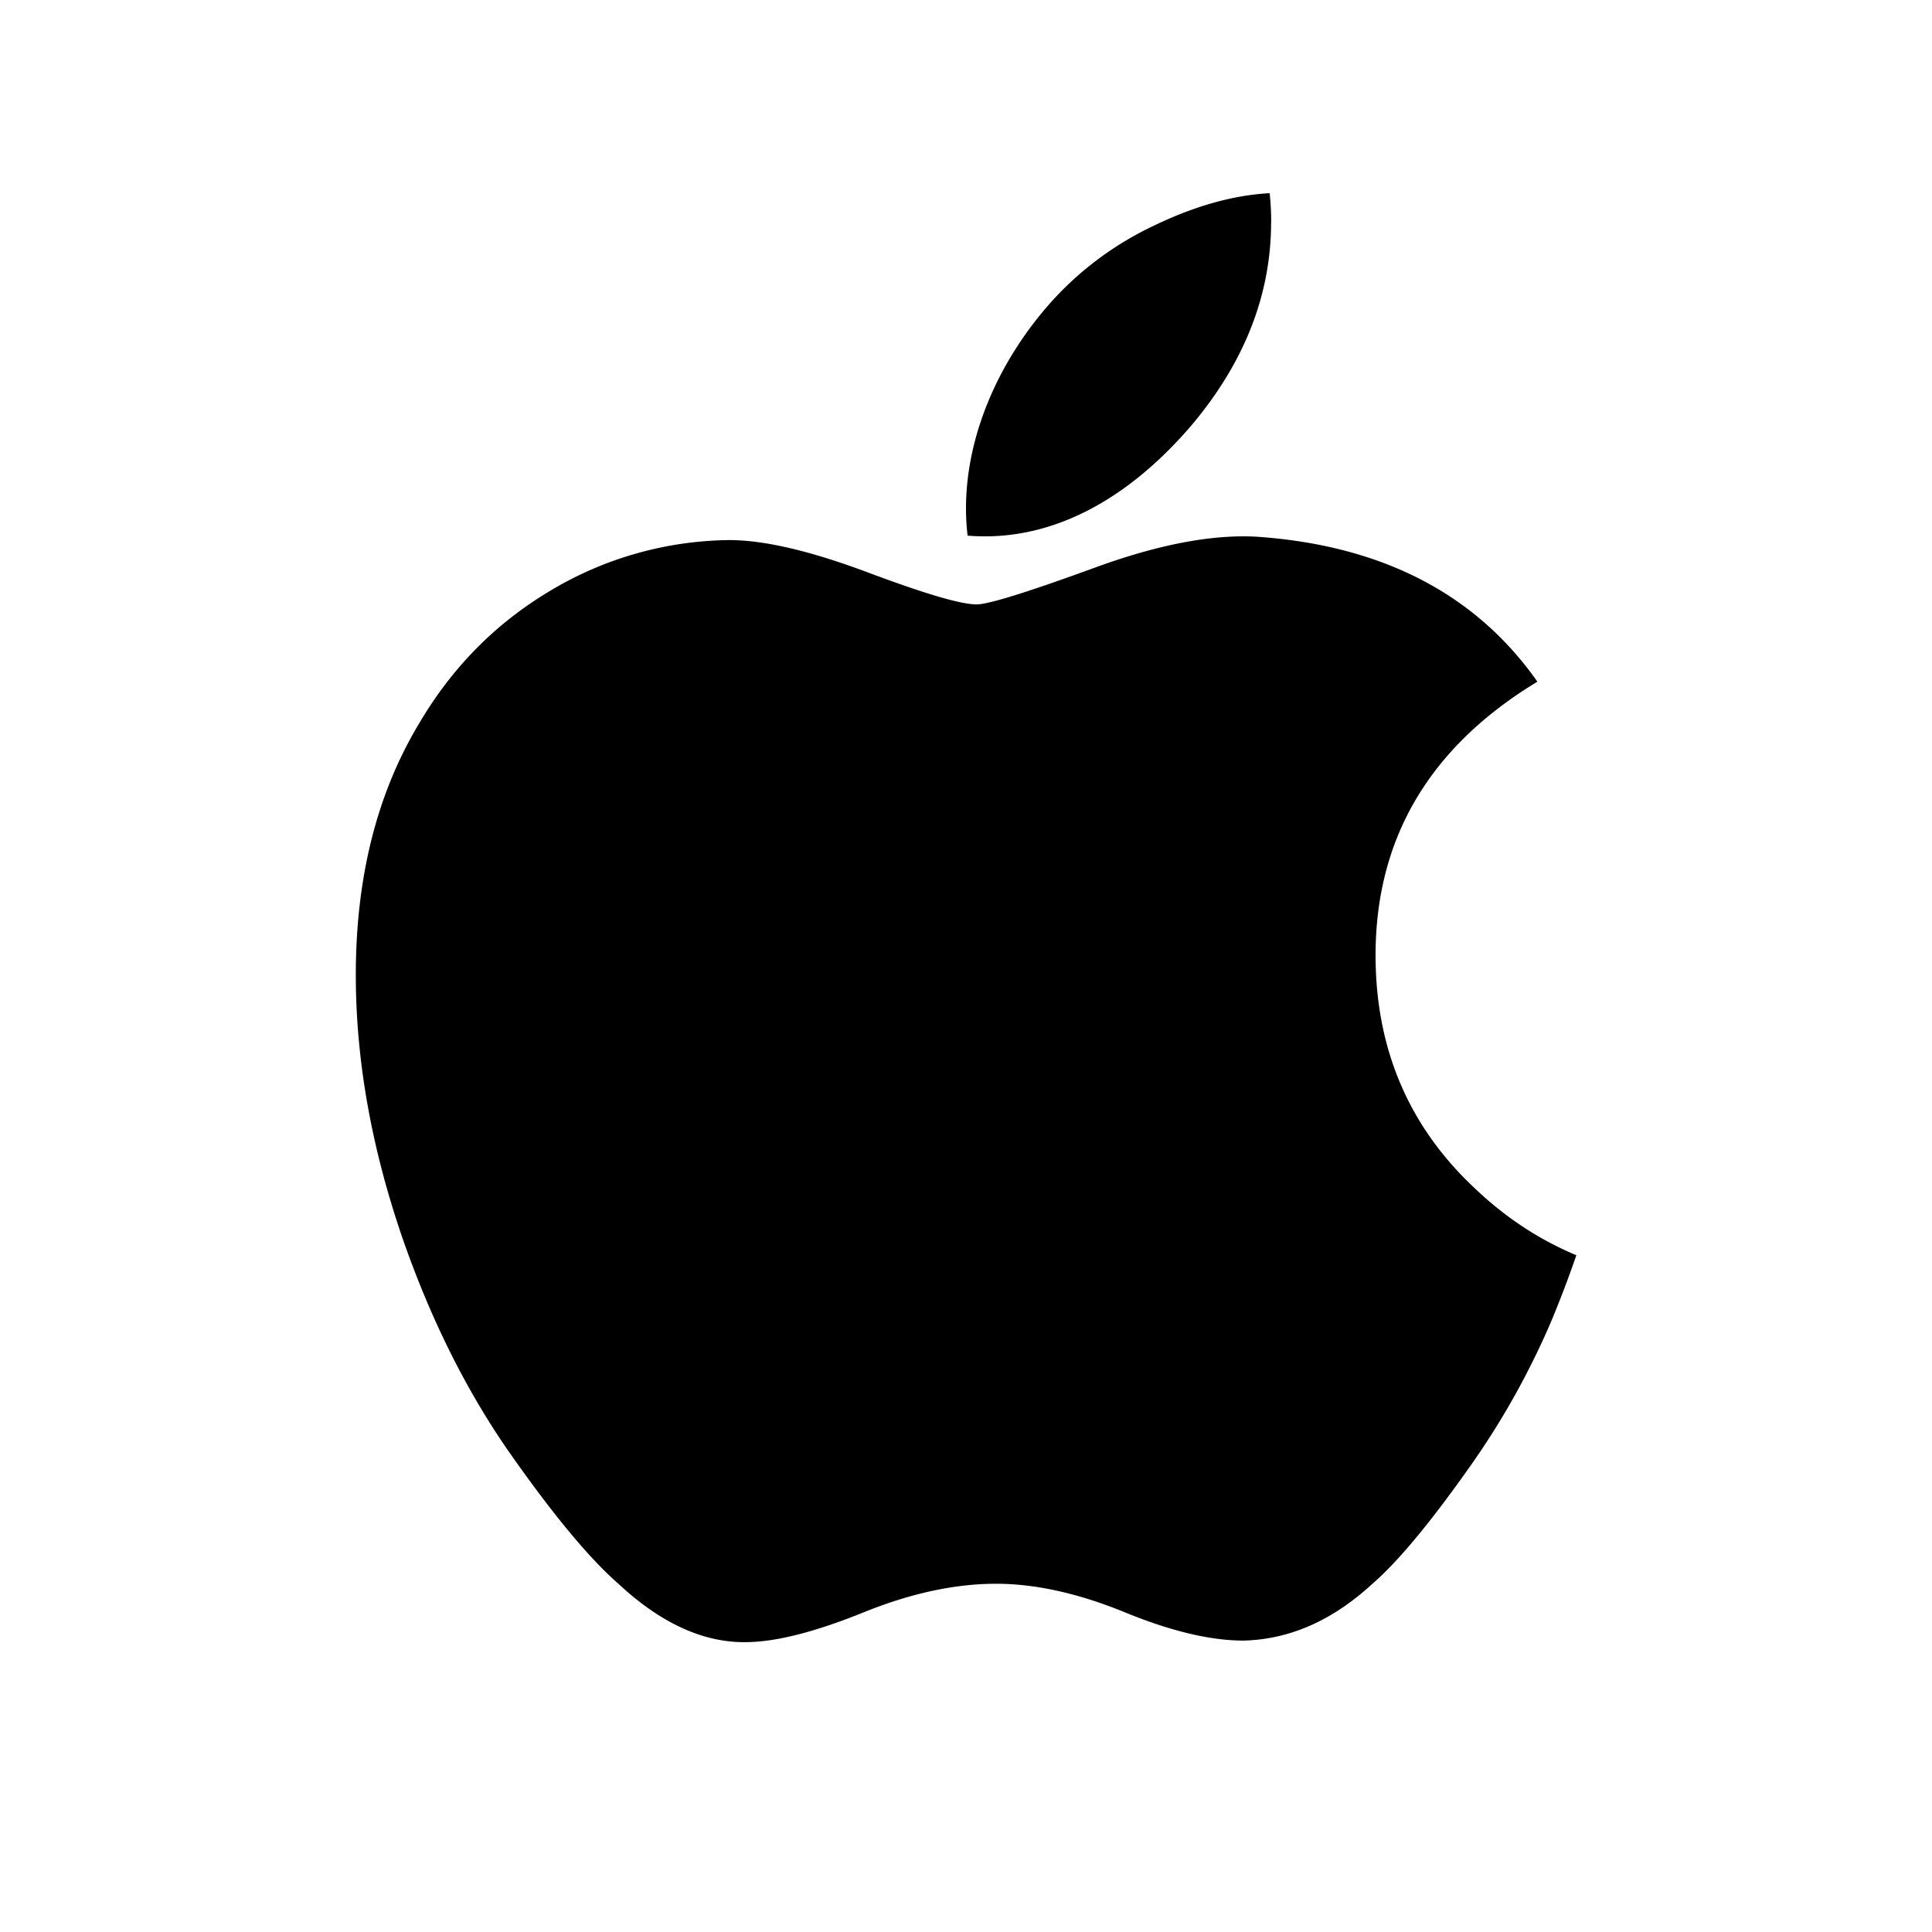 <!-- FILE GENERATED BY packages/components/design-tokens/build-scripts/generate-icons.js DO NOT CHANGE -->

<svg
    xmlns="http://www.w3.org/2000/svg"
    fill="none"
    data-token-name="IconAppleLogo_24"
    viewBox="0 0 24 24"
    aria-hidden="true"
>
    <path
        fill="currentColor"
        d="M19.264 16.427a9.785 9.785 0 0 1-.968 1.74c-.509.726-.925 1.228-1.247 1.507-.497.458-1.03.692-1.602.706-.41 0-.904-.117-1.48-.354-.577-.235-1.108-.352-1.593-.352-.509 0-1.055.117-1.638.352-.585.237-1.056.36-1.416.372-.548.024-1.094-.217-1.638-.724-.348-.303-.783-.823-1.304-1.56-.56-.787-1.019-1.699-1.38-2.739-.385-1.123-.578-2.21-.578-3.264 0-1.206.26-2.247.783-3.118.41-.7.956-1.253 1.64-1.659a4.41 4.41 0 0 1 2.215-.625c.435 0 1.006.134 1.715.399.707.265 1.16.4 1.36.4.148 0 .652-.158 1.507-.471.808-.291 1.49-.412 2.05-.364 1.514.122 2.652.72 3.408 1.795-1.354.82-2.024 1.97-2.01 3.444.011 1.149.428 2.104 1.247 2.863.371.352.786.625 1.247.818-.1.29-.206.568-.318.834ZM15.79 2.76c0 .9-.33 1.74-.985 2.519-.79.925-1.748 1.46-2.785 1.375A2.807 2.807 0 0 1 12 6.313c0-.865.376-1.79 1.044-2.546a4.02 4.02 0 0 1 1.272-.955c.514-.25 1-.388 1.456-.412.013.12.019.24.019.36Z"
    />
</svg>
